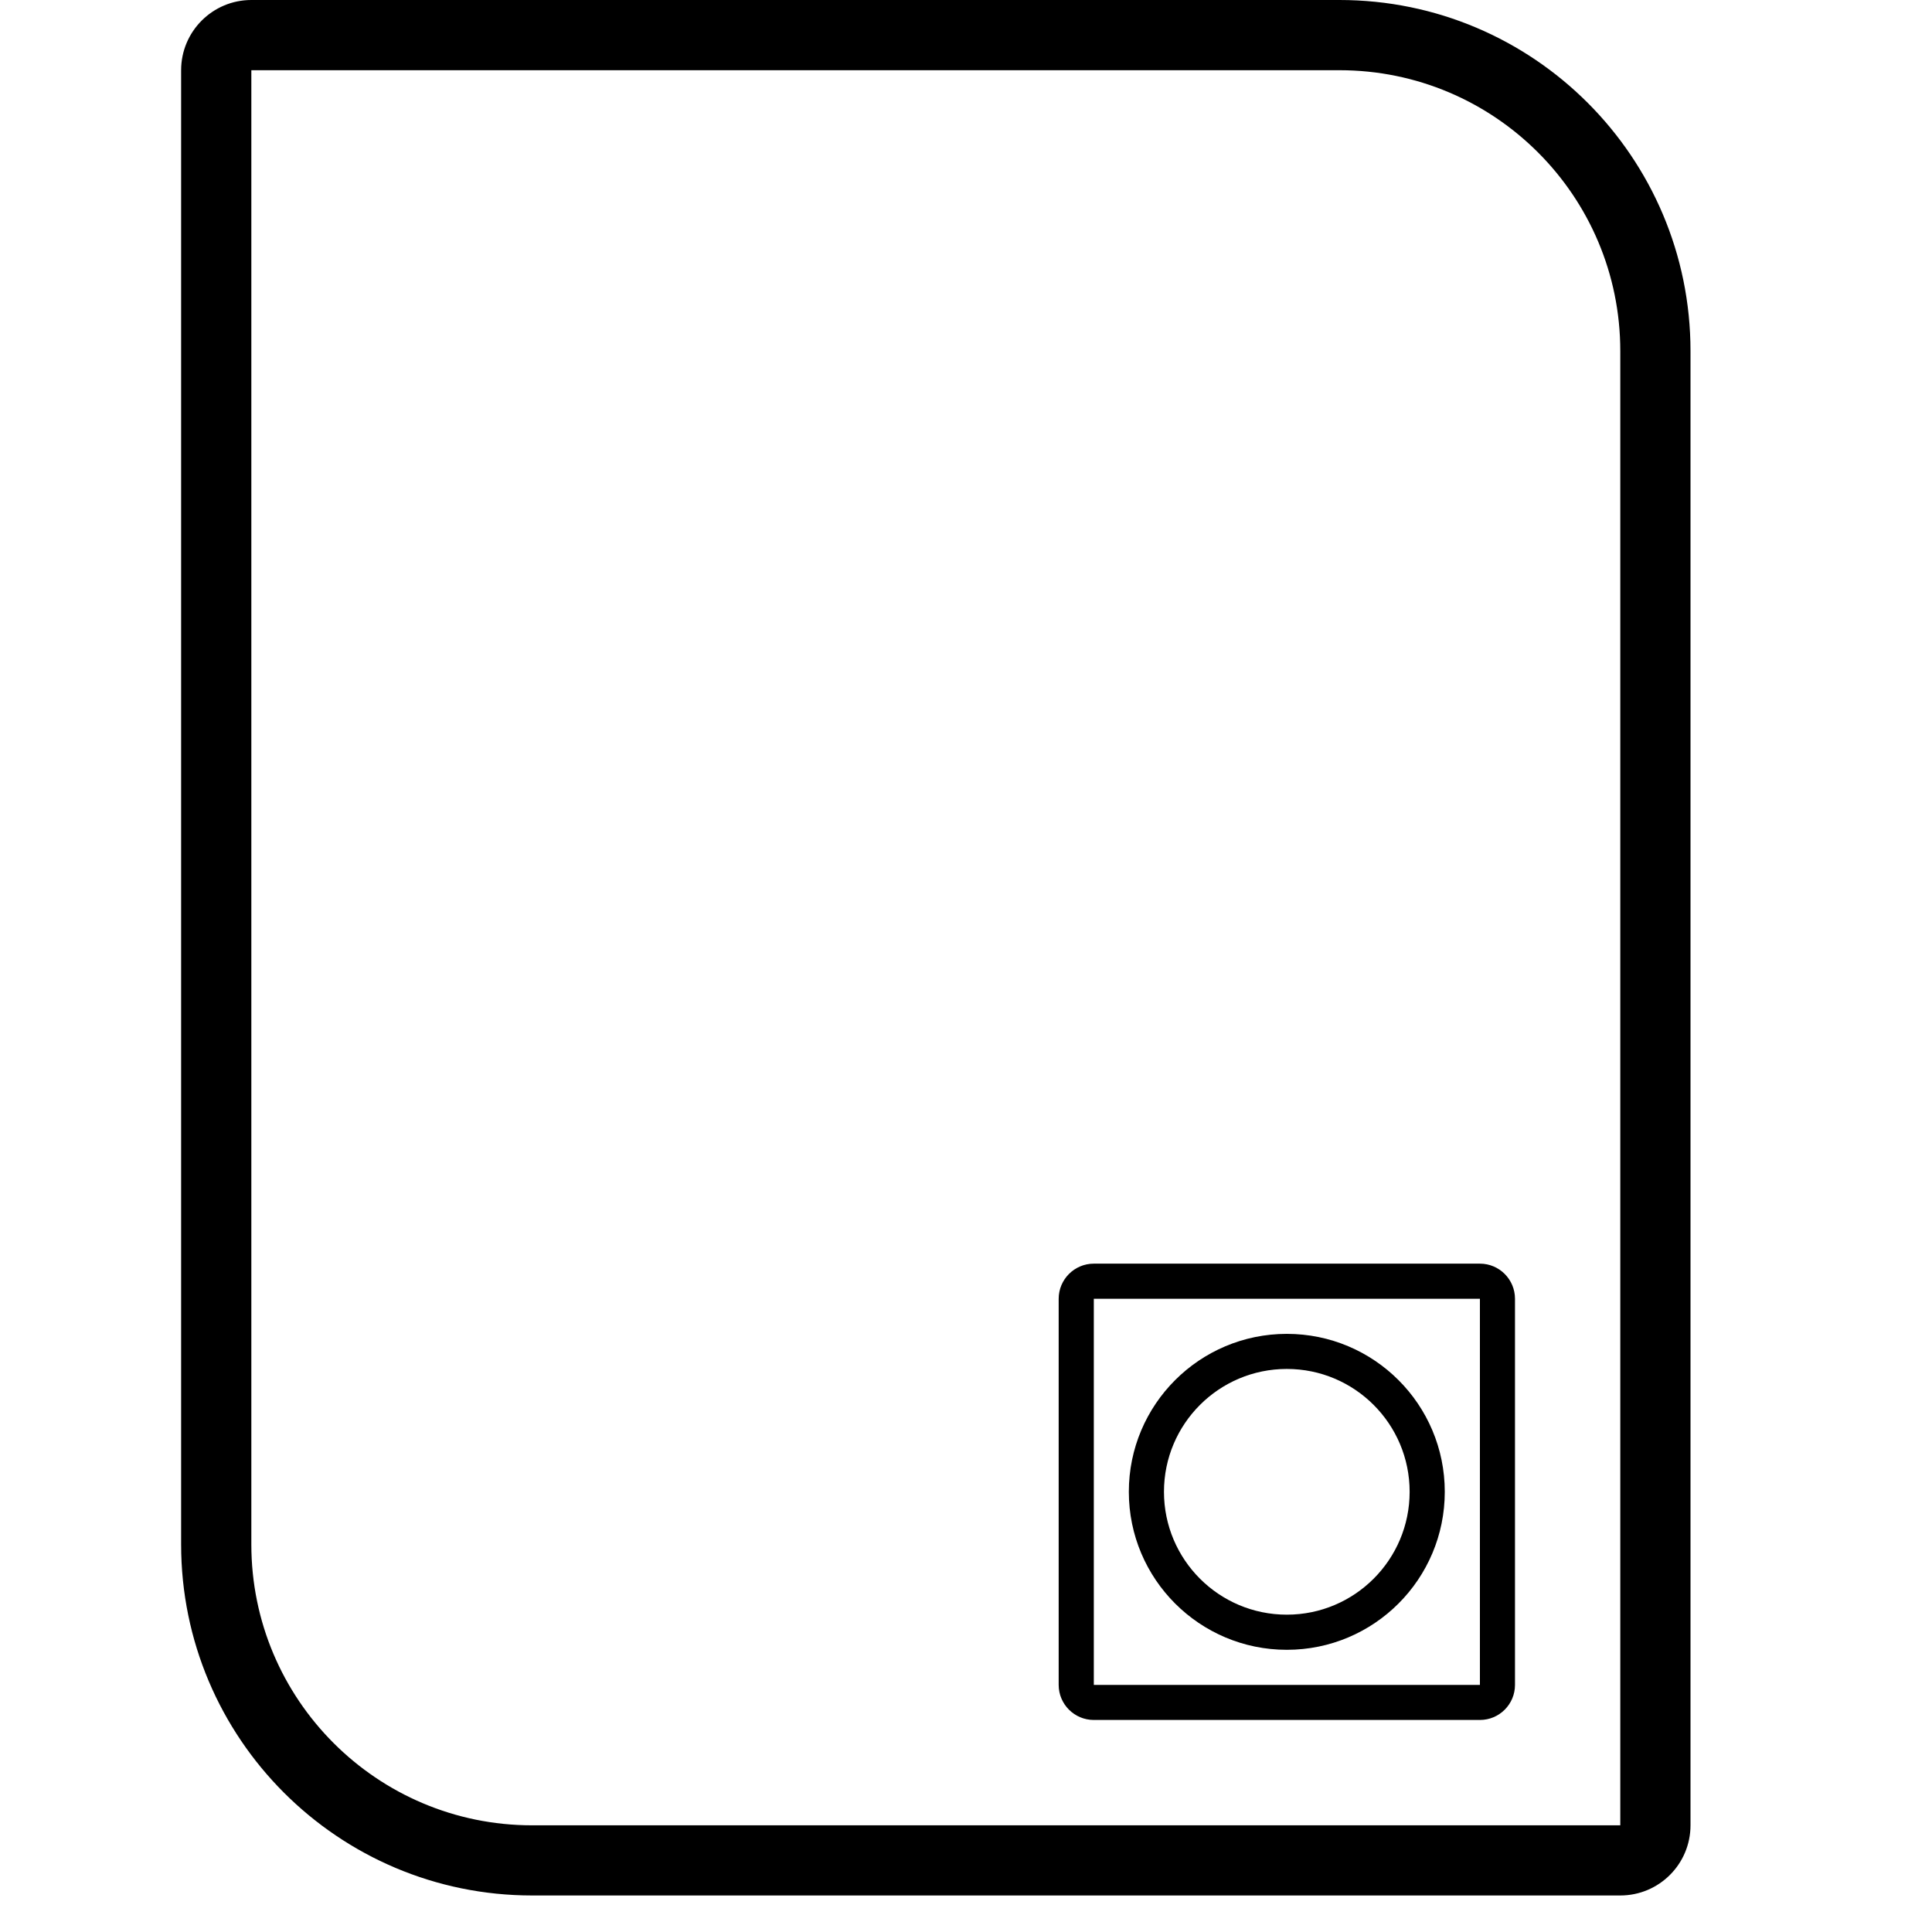 <svg width="32" height="32" viewBox="0 0 32 32" xmlns="http://www.w3.org/2000/svg">
<path fill-rule="evenodd" clip-rule="evenodd" d="M22.186 1.163H4.163V25.581C4.163 28.15 6.245 30.233 8.814 30.233H26.837V5.814C26.837 3.245 24.755 1.163 22.186 1.163ZM4.163 0C3.521 0 3 0.521 3 1.163V25.581C3 28.792 5.603 31.395 8.814 31.395H26.837C27.479 31.395 28 30.875 28 30.233V5.814C28 2.603 25.397 0 22.186 0H4.163Z"/>
<path fill-rule="evenodd" clip-rule="evenodd" d="M24.512 21.512H18.117L18.117 27.907H24.512V21.512ZM18.117 20.93C17.796 20.93 17.535 21.191 17.535 21.512V27.907C17.535 28.228 17.796 28.488 18.117 28.488H24.512C24.833 28.488 25.093 28.228 25.093 27.907V21.512C25.093 21.191 24.833 20.93 24.512 20.93H18.117Z"/>
<path fill-rule="evenodd" clip-rule="evenodd" d="M21.314 26.744C22.437 26.744 23.348 25.833 23.348 24.709C23.348 23.585 22.437 22.674 21.314 22.674C20.19 22.674 19.279 23.585 19.279 24.709C19.279 25.833 20.19 26.744 21.314 26.744ZM21.314 27.326C22.759 27.326 23.93 26.154 23.93 24.709C23.93 23.264 22.759 22.093 21.314 22.093C19.869 22.093 18.697 23.264 18.697 24.709C18.697 26.154 19.869 27.326 21.314 27.326Z"/>
</svg>
